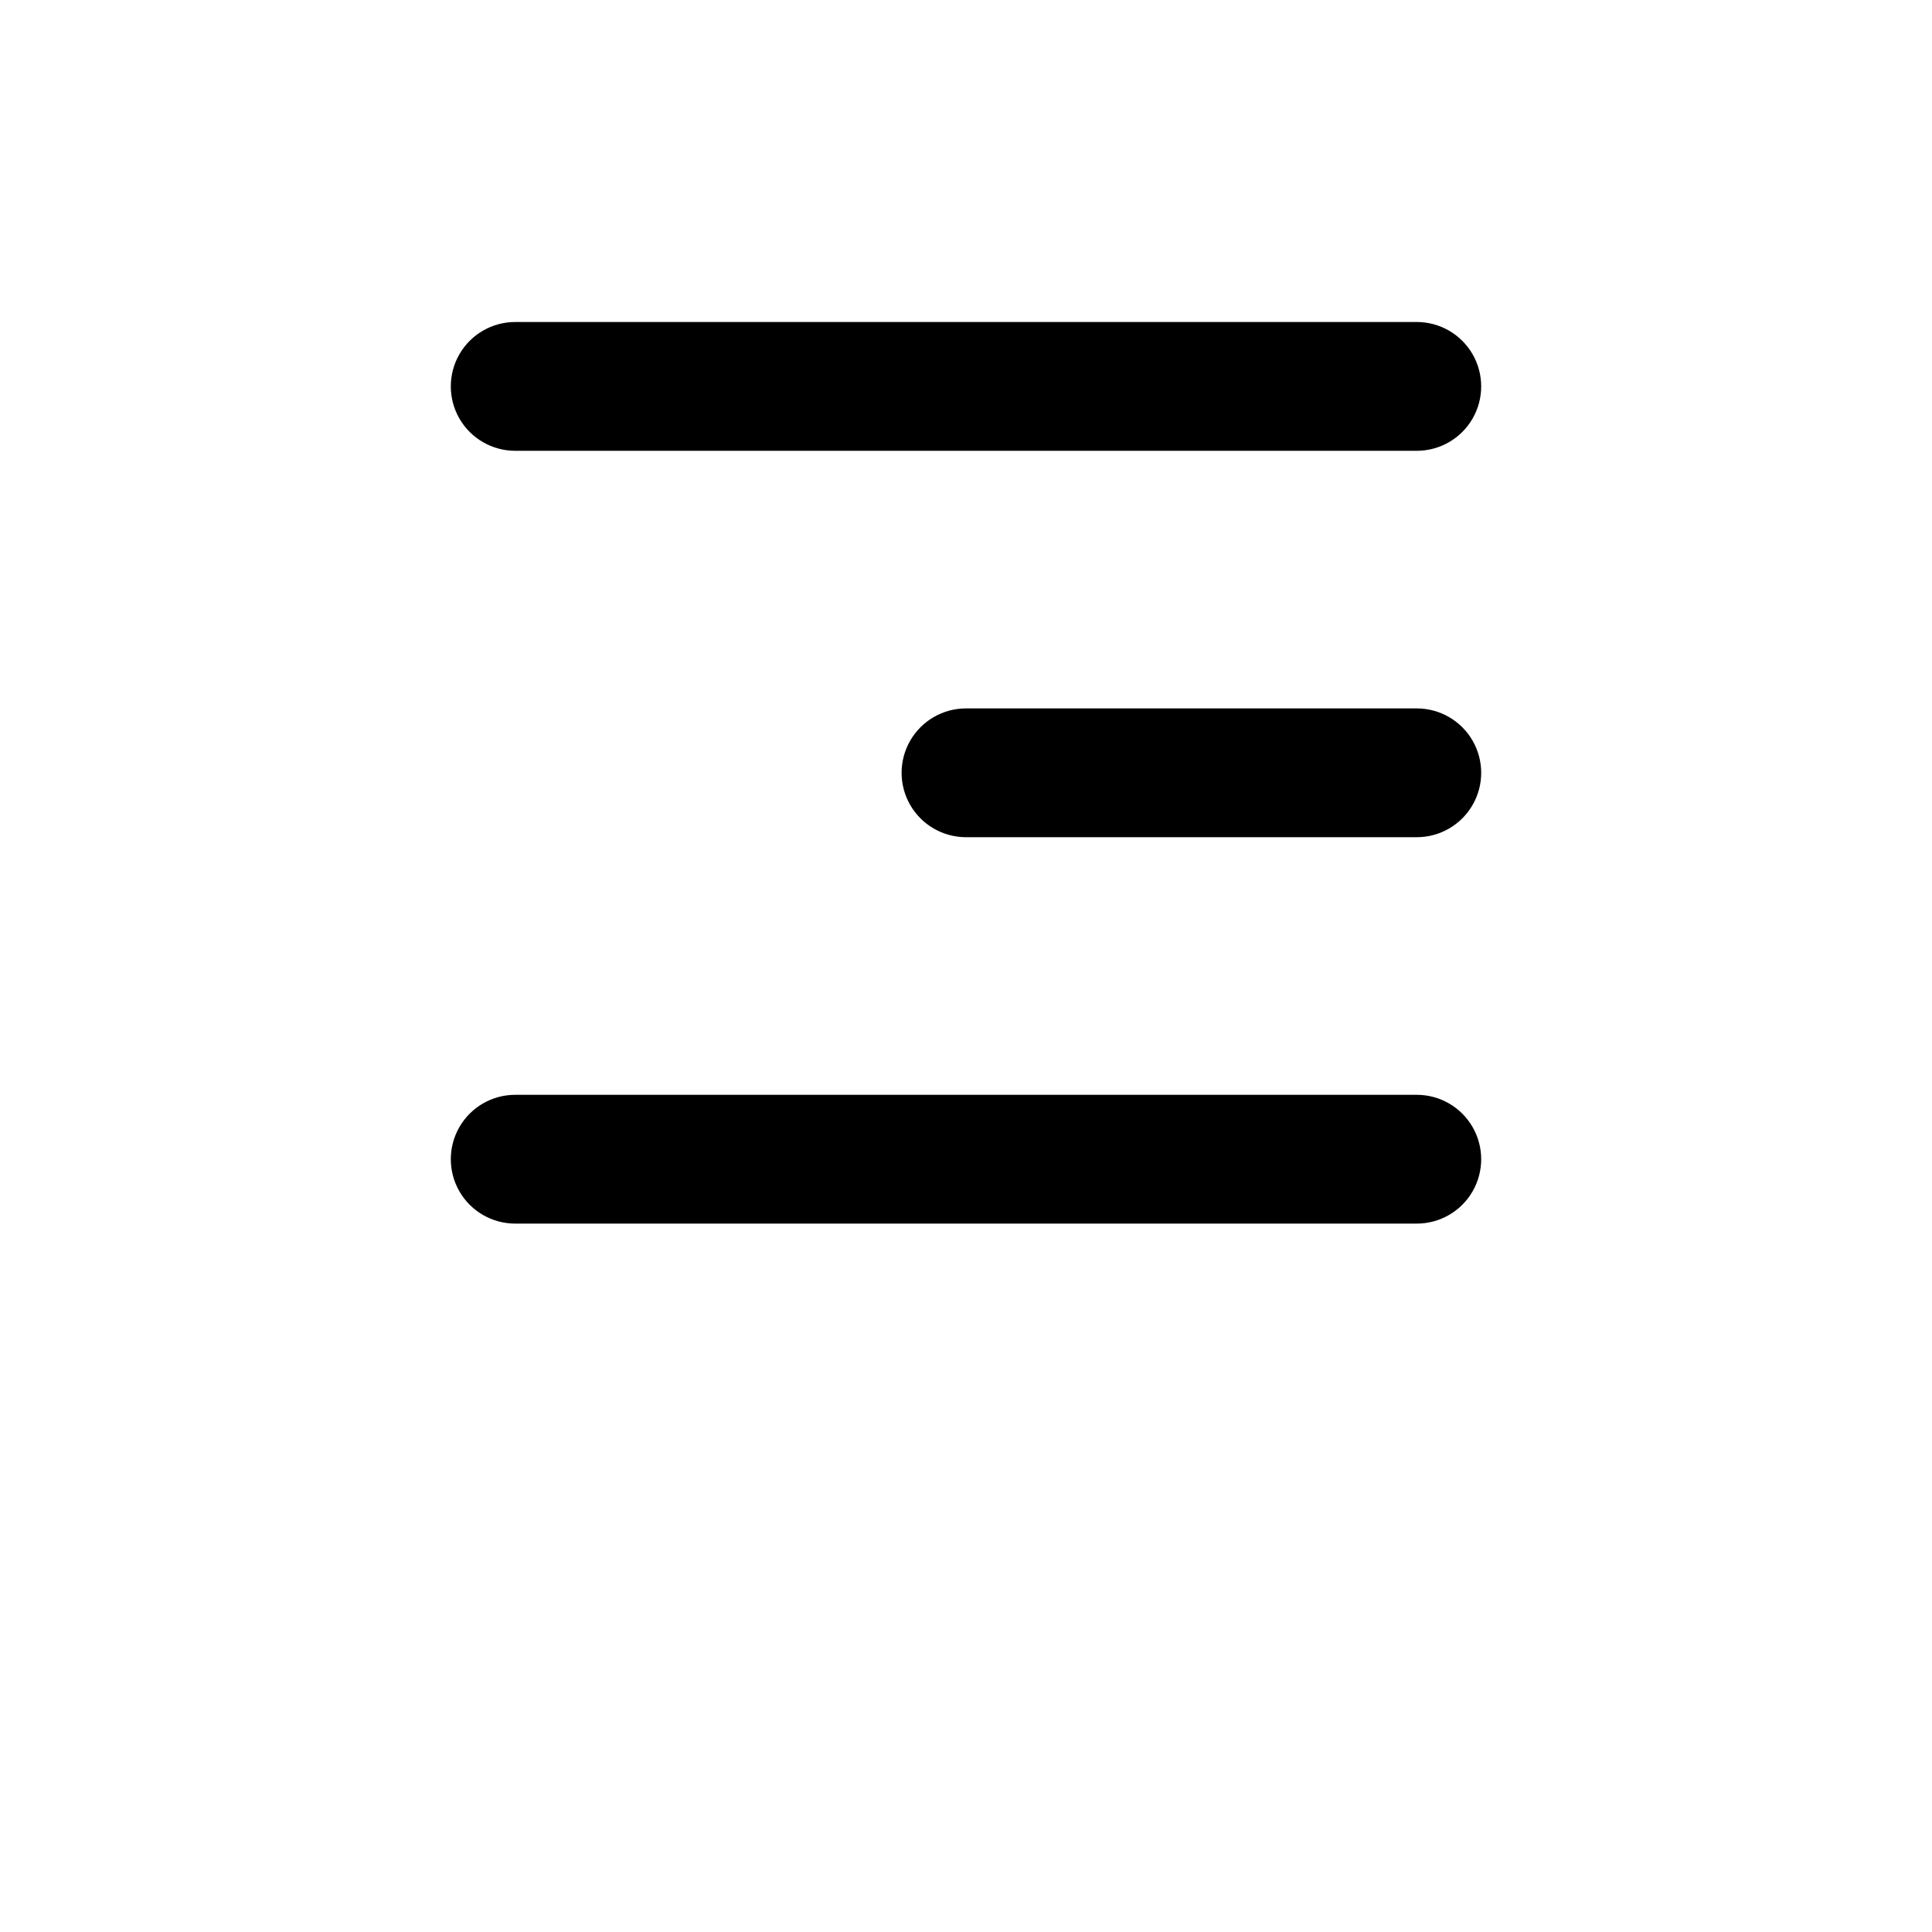 <?xml version="1.0" encoding="UTF-8"?>
<svg width="100pt" height="100pt" version="1.1" viewBox="0 0 700 700" xmlns="http://www.w3.org/2000/svg">
 <path d="m513.33 256.67h-163.33c-8.336 0-16.039 4.445-20.207 11.664s-4.168 16.117 0 23.336 11.871 11.664 20.207 11.664h163.33c8.336 0 16.039-4.445 20.207-11.664 4.168-7.219 4.168-16.117 0-23.336-4.168-7.219-11.871-11.664-20.207-11.664zm0 140h-326.66c-8.336 0-16.039 4.445-20.207 11.664-4.168 7.219-4.168 16.117 0 23.336 4.168 7.219 11.871 11.664 20.207 11.664h326.66c8.336 0 16.039-4.445 20.207-11.664 4.168-7.219 4.168-16.117 0-23.336-4.168-7.219-11.871-11.664-20.207-11.664zm-326.66-233.34h326.66c8.336 0 16.039-4.445 20.207-11.664 4.168-7.219 4.168-16.117 0-23.336-4.168-7.219-11.871-11.664-20.207-11.664h-326.66c-8.336 0-16.039 4.445-20.207 11.664-4.168 7.219-4.168 16.117 0 23.336 4.168 7.219 11.871 11.664 20.207 11.664z"/>
</svg>
